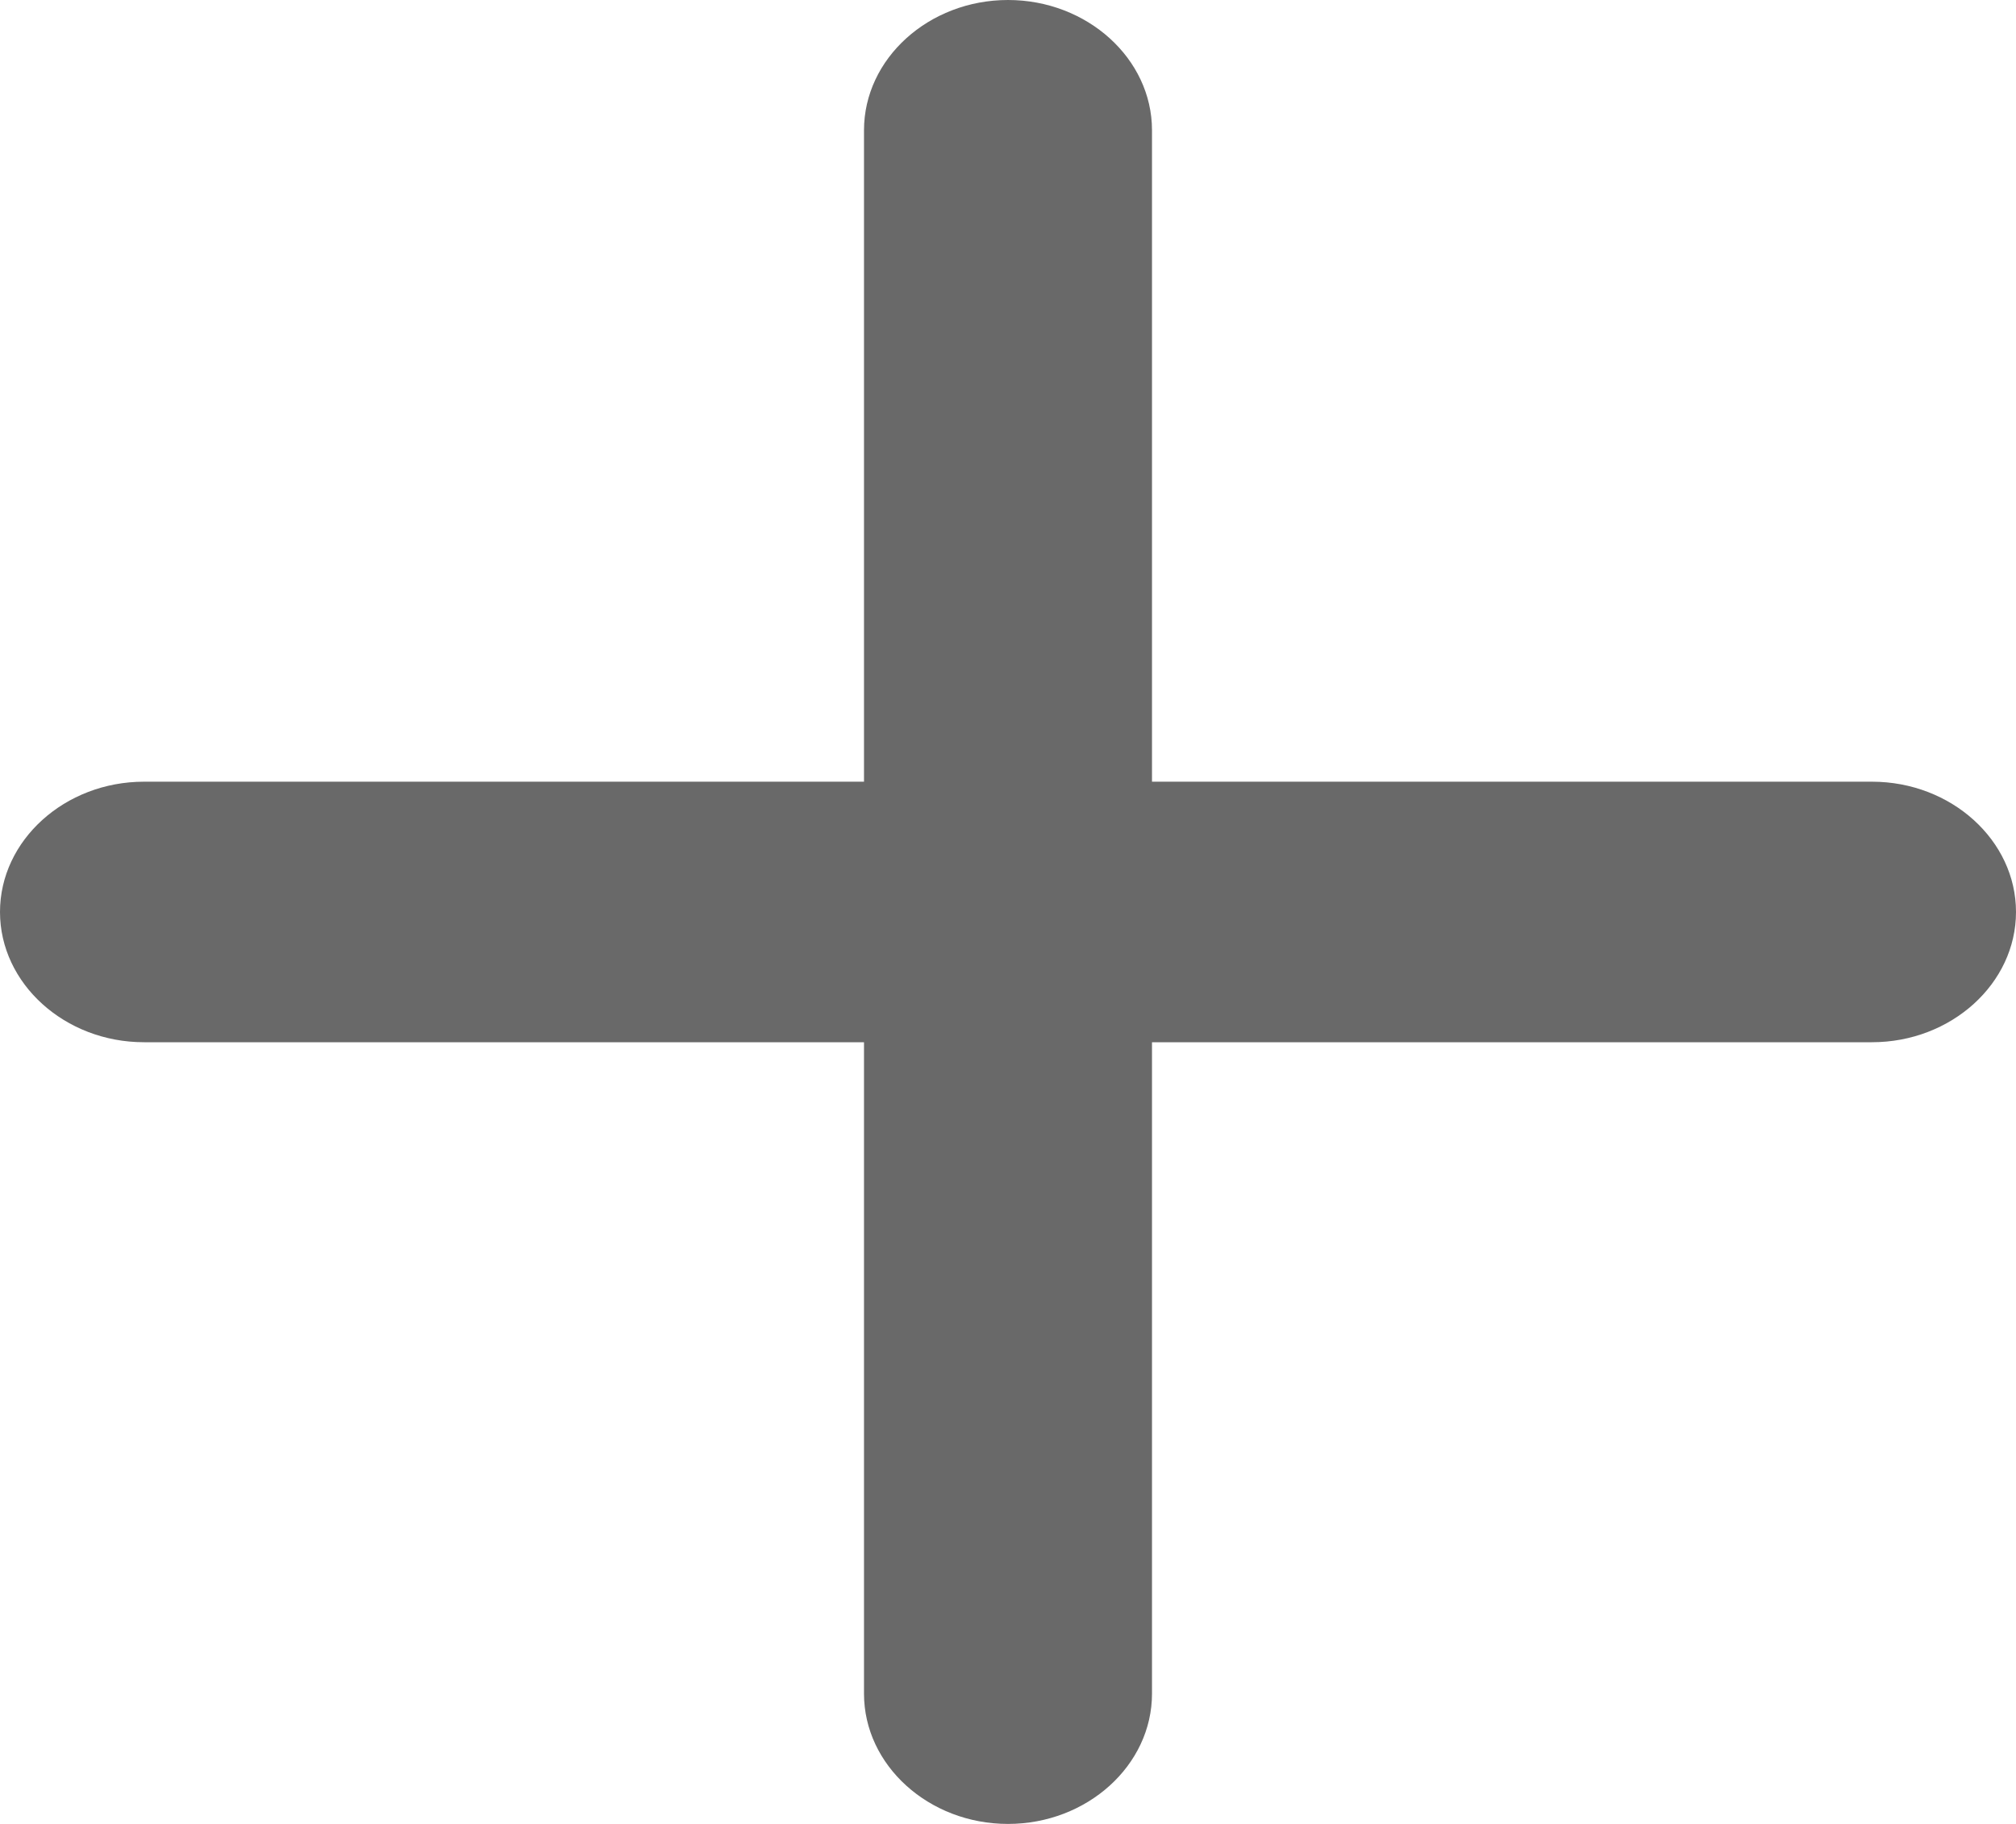 <svg width="21" height="19" viewBox="0 0 21 19" fill="none" xmlns="http://www.w3.org/2000/svg">
<path fill-rule="evenodd" clip-rule="evenodd" d="M19.5 10.857H12V17.643C12 18.389 11.325 19 10.5 19C9.675 19 9 18.389 9 17.643V10.857H1.5C0.675 10.857 0 10.246 0 9.5C0 8.754 0.675 8.143 1.5 8.143H9V1.357C9 0.611 9.675 0 10.5 0C11.325 0 12 0.611 12 1.357V8.143H19.5C20.325 8.143 21 8.754 21 9.5C21 10.246 20.325 10.857 19.5 10.857Z" fill="#696969"/>
</svg>
